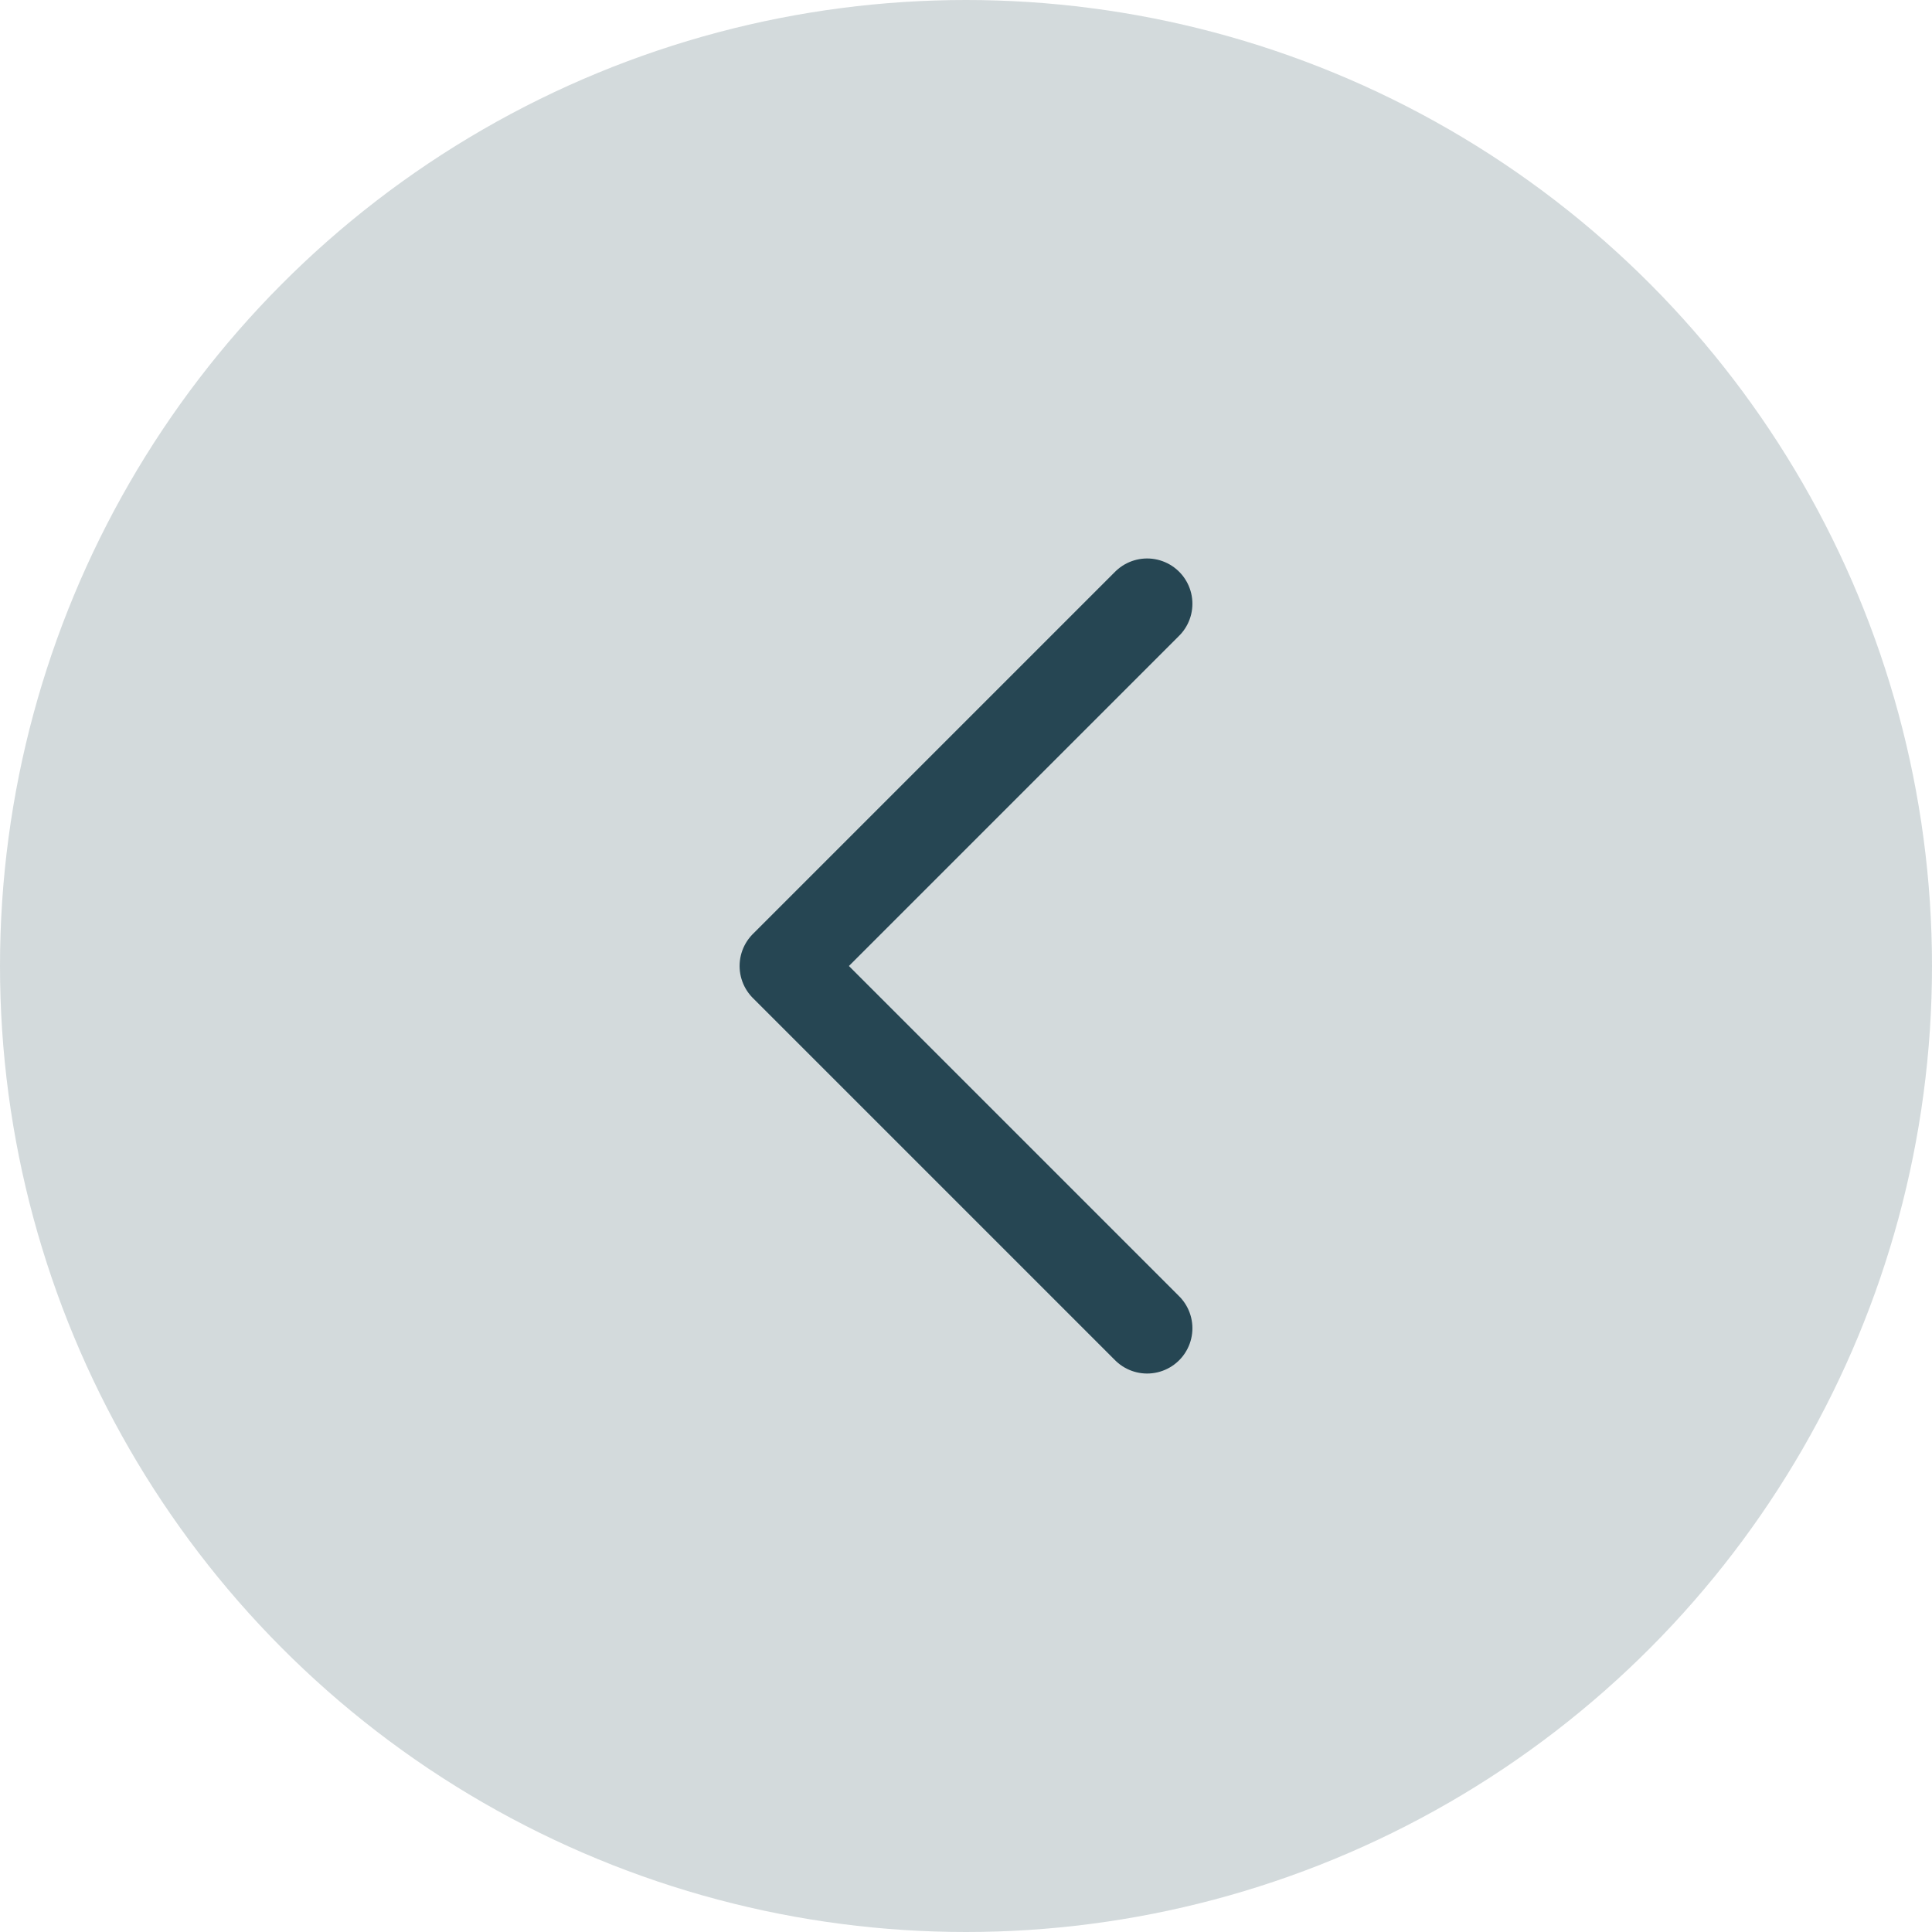 <svg width="32" height="32" viewBox="0 0 32 32" fill="none" xmlns="http://www.w3.org/2000/svg">
<circle opacity="0.2" cx="16" cy="16" r="16" fill="#264653"/>
<path d="M19 22L13 16L19 10" stroke="#264653" stroke-width="1.5" stroke-linecap="round" stroke-linejoin="round"/>
</svg>
